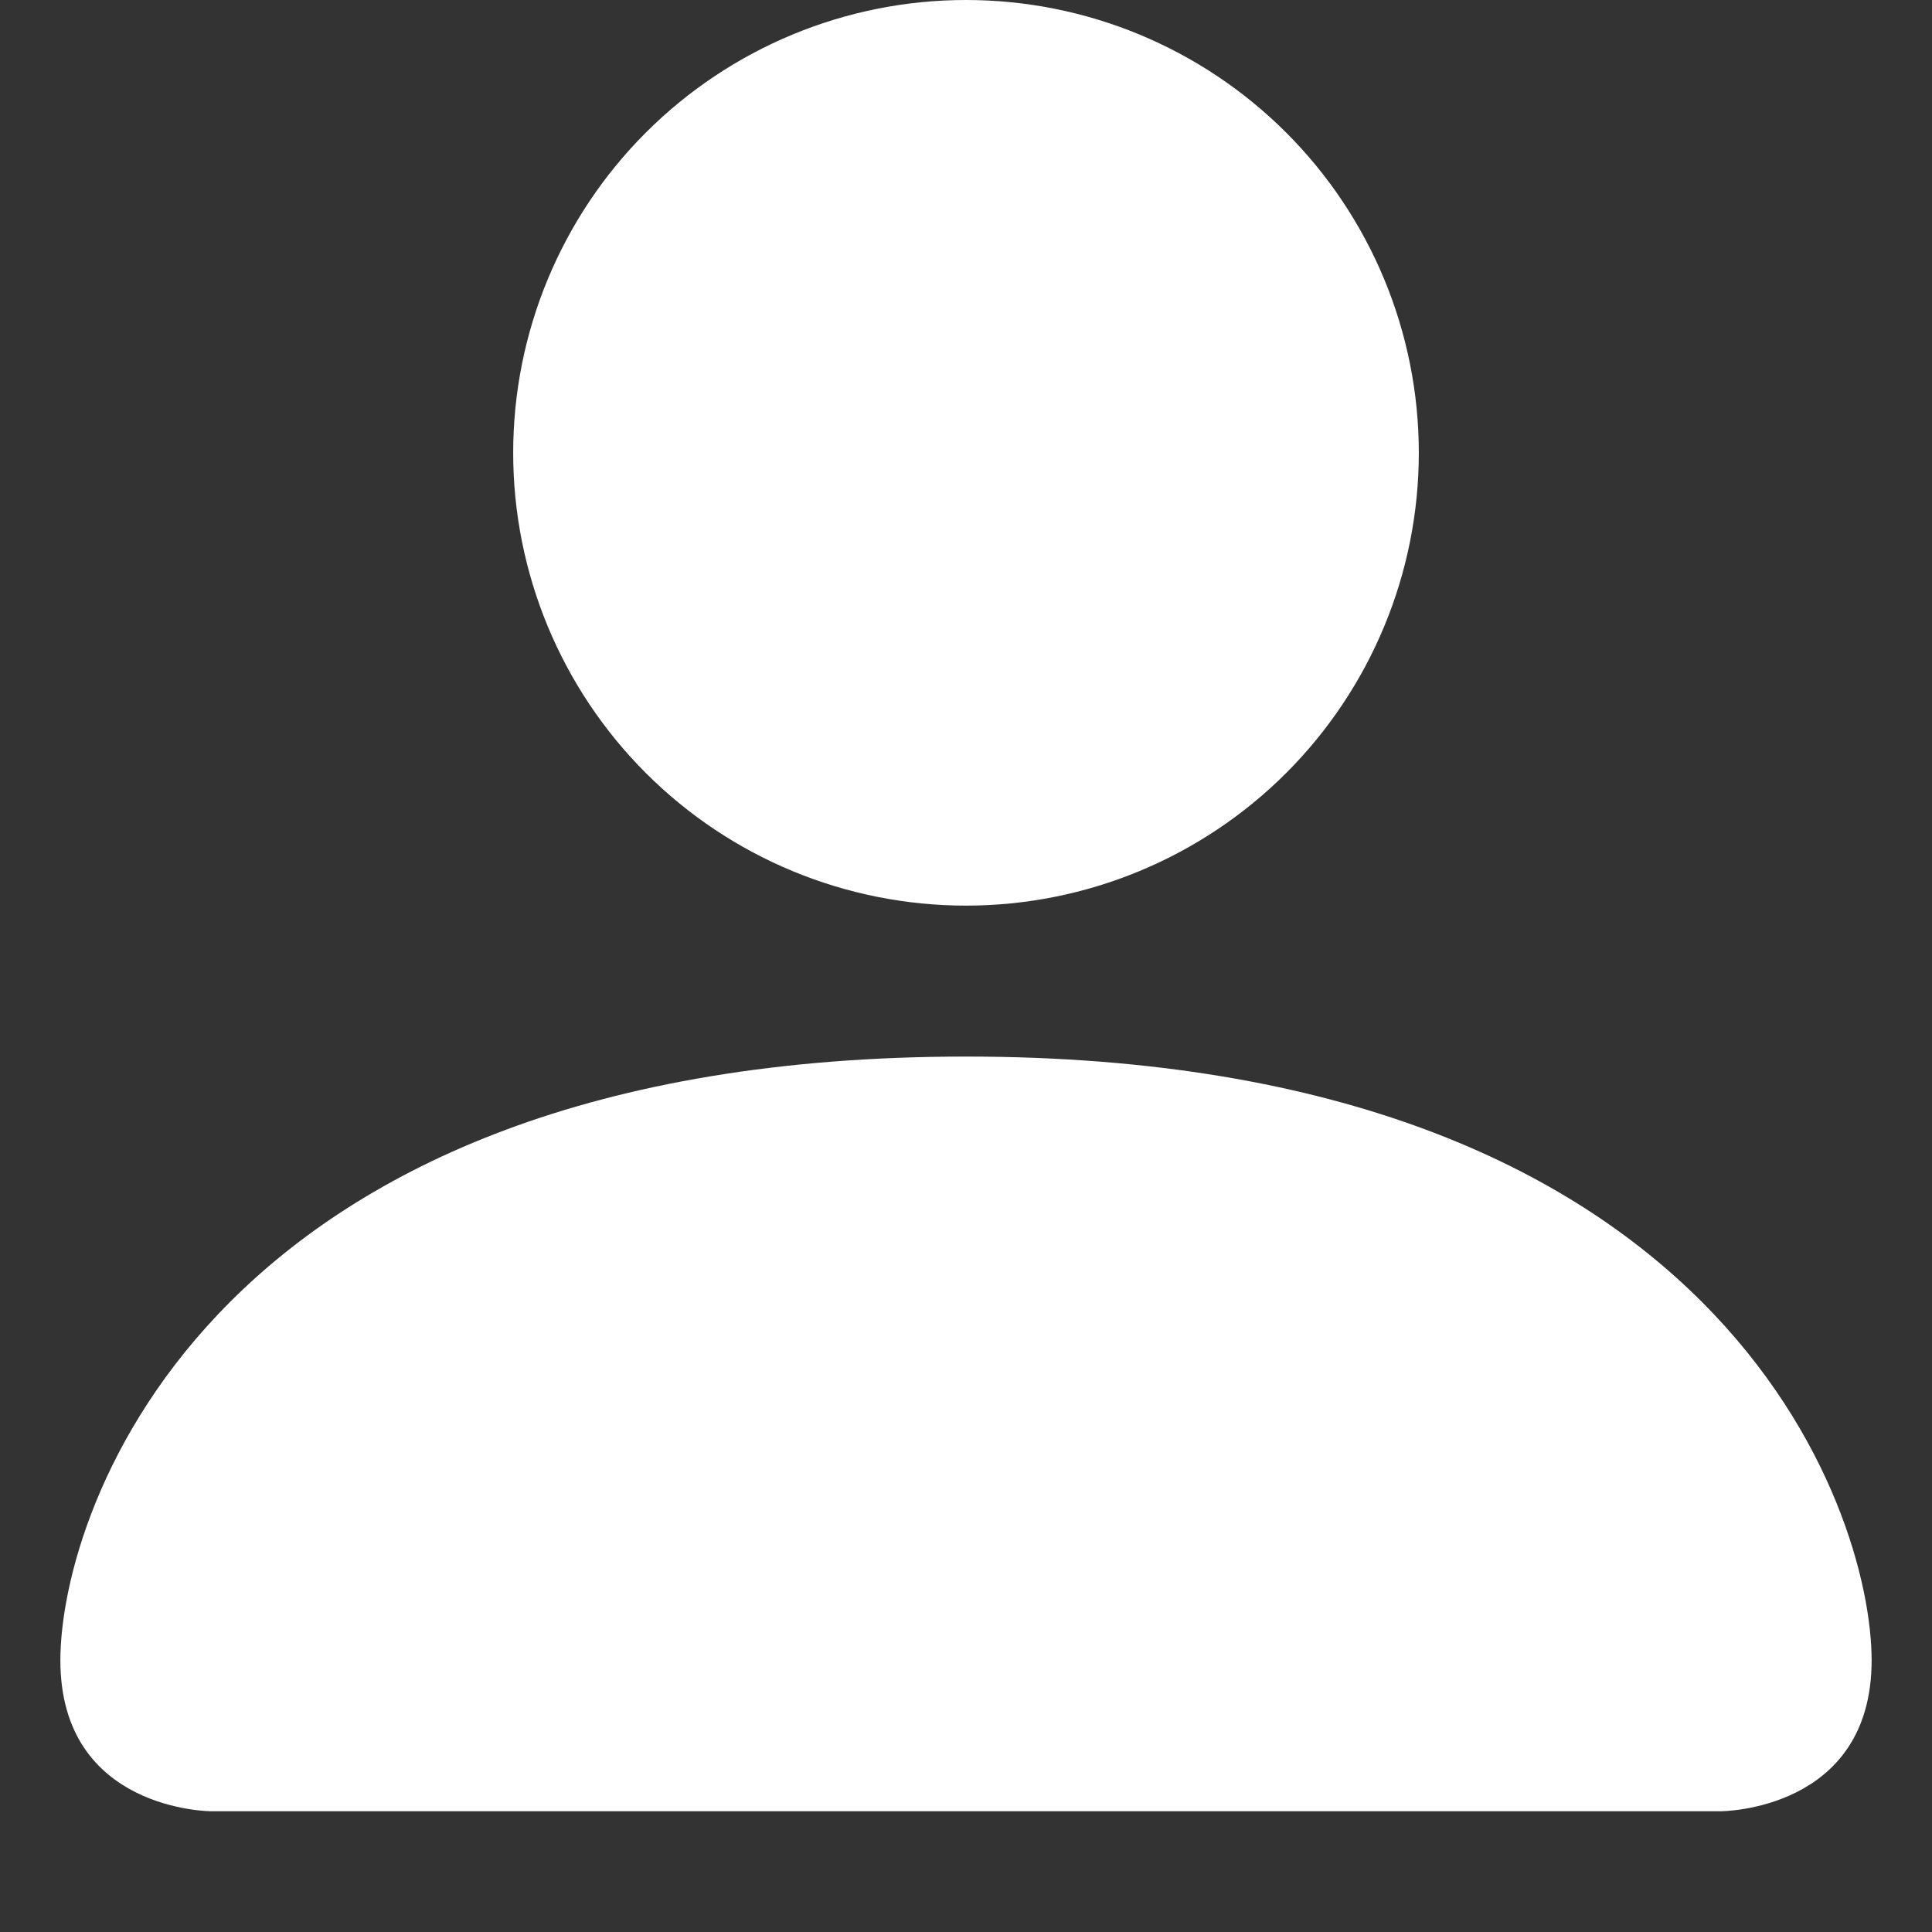 <svg width="96" height="96" viewBox="0 0 96 96" fill="none" xmlns="http://www.w3.org/2000/svg">
<rect x="0" y="0" width="96" height="96" fill="#333333" stroke="none"/>
<g id="Icon_variants">
<path id="Avatar" d="M10.5 90C10.5 90 3 90 3 82.5C3 75 10.5 52.5 48 52.5C85.5 52.5 93 75 93 82.5C93 90 85.5 90 85.5 90H10.5ZM48 45C53.967 45 59.69 42.63 63.91 38.41C68.129 34.19 70.5 28.467 70.5 22.5C70.5 16.533 68.129 10.81 63.91 6.59C59.69 2.371 53.967 0 48 0C42.033 0 36.31 2.371 32.09 6.59C27.87 10.81 25.5 16.533 25.5 22.5C25.5 28.467 27.87 34.19 32.09 38.41C36.31 42.63 42.033 45 48 45Z" fill="white"/>
</g>
</svg>
